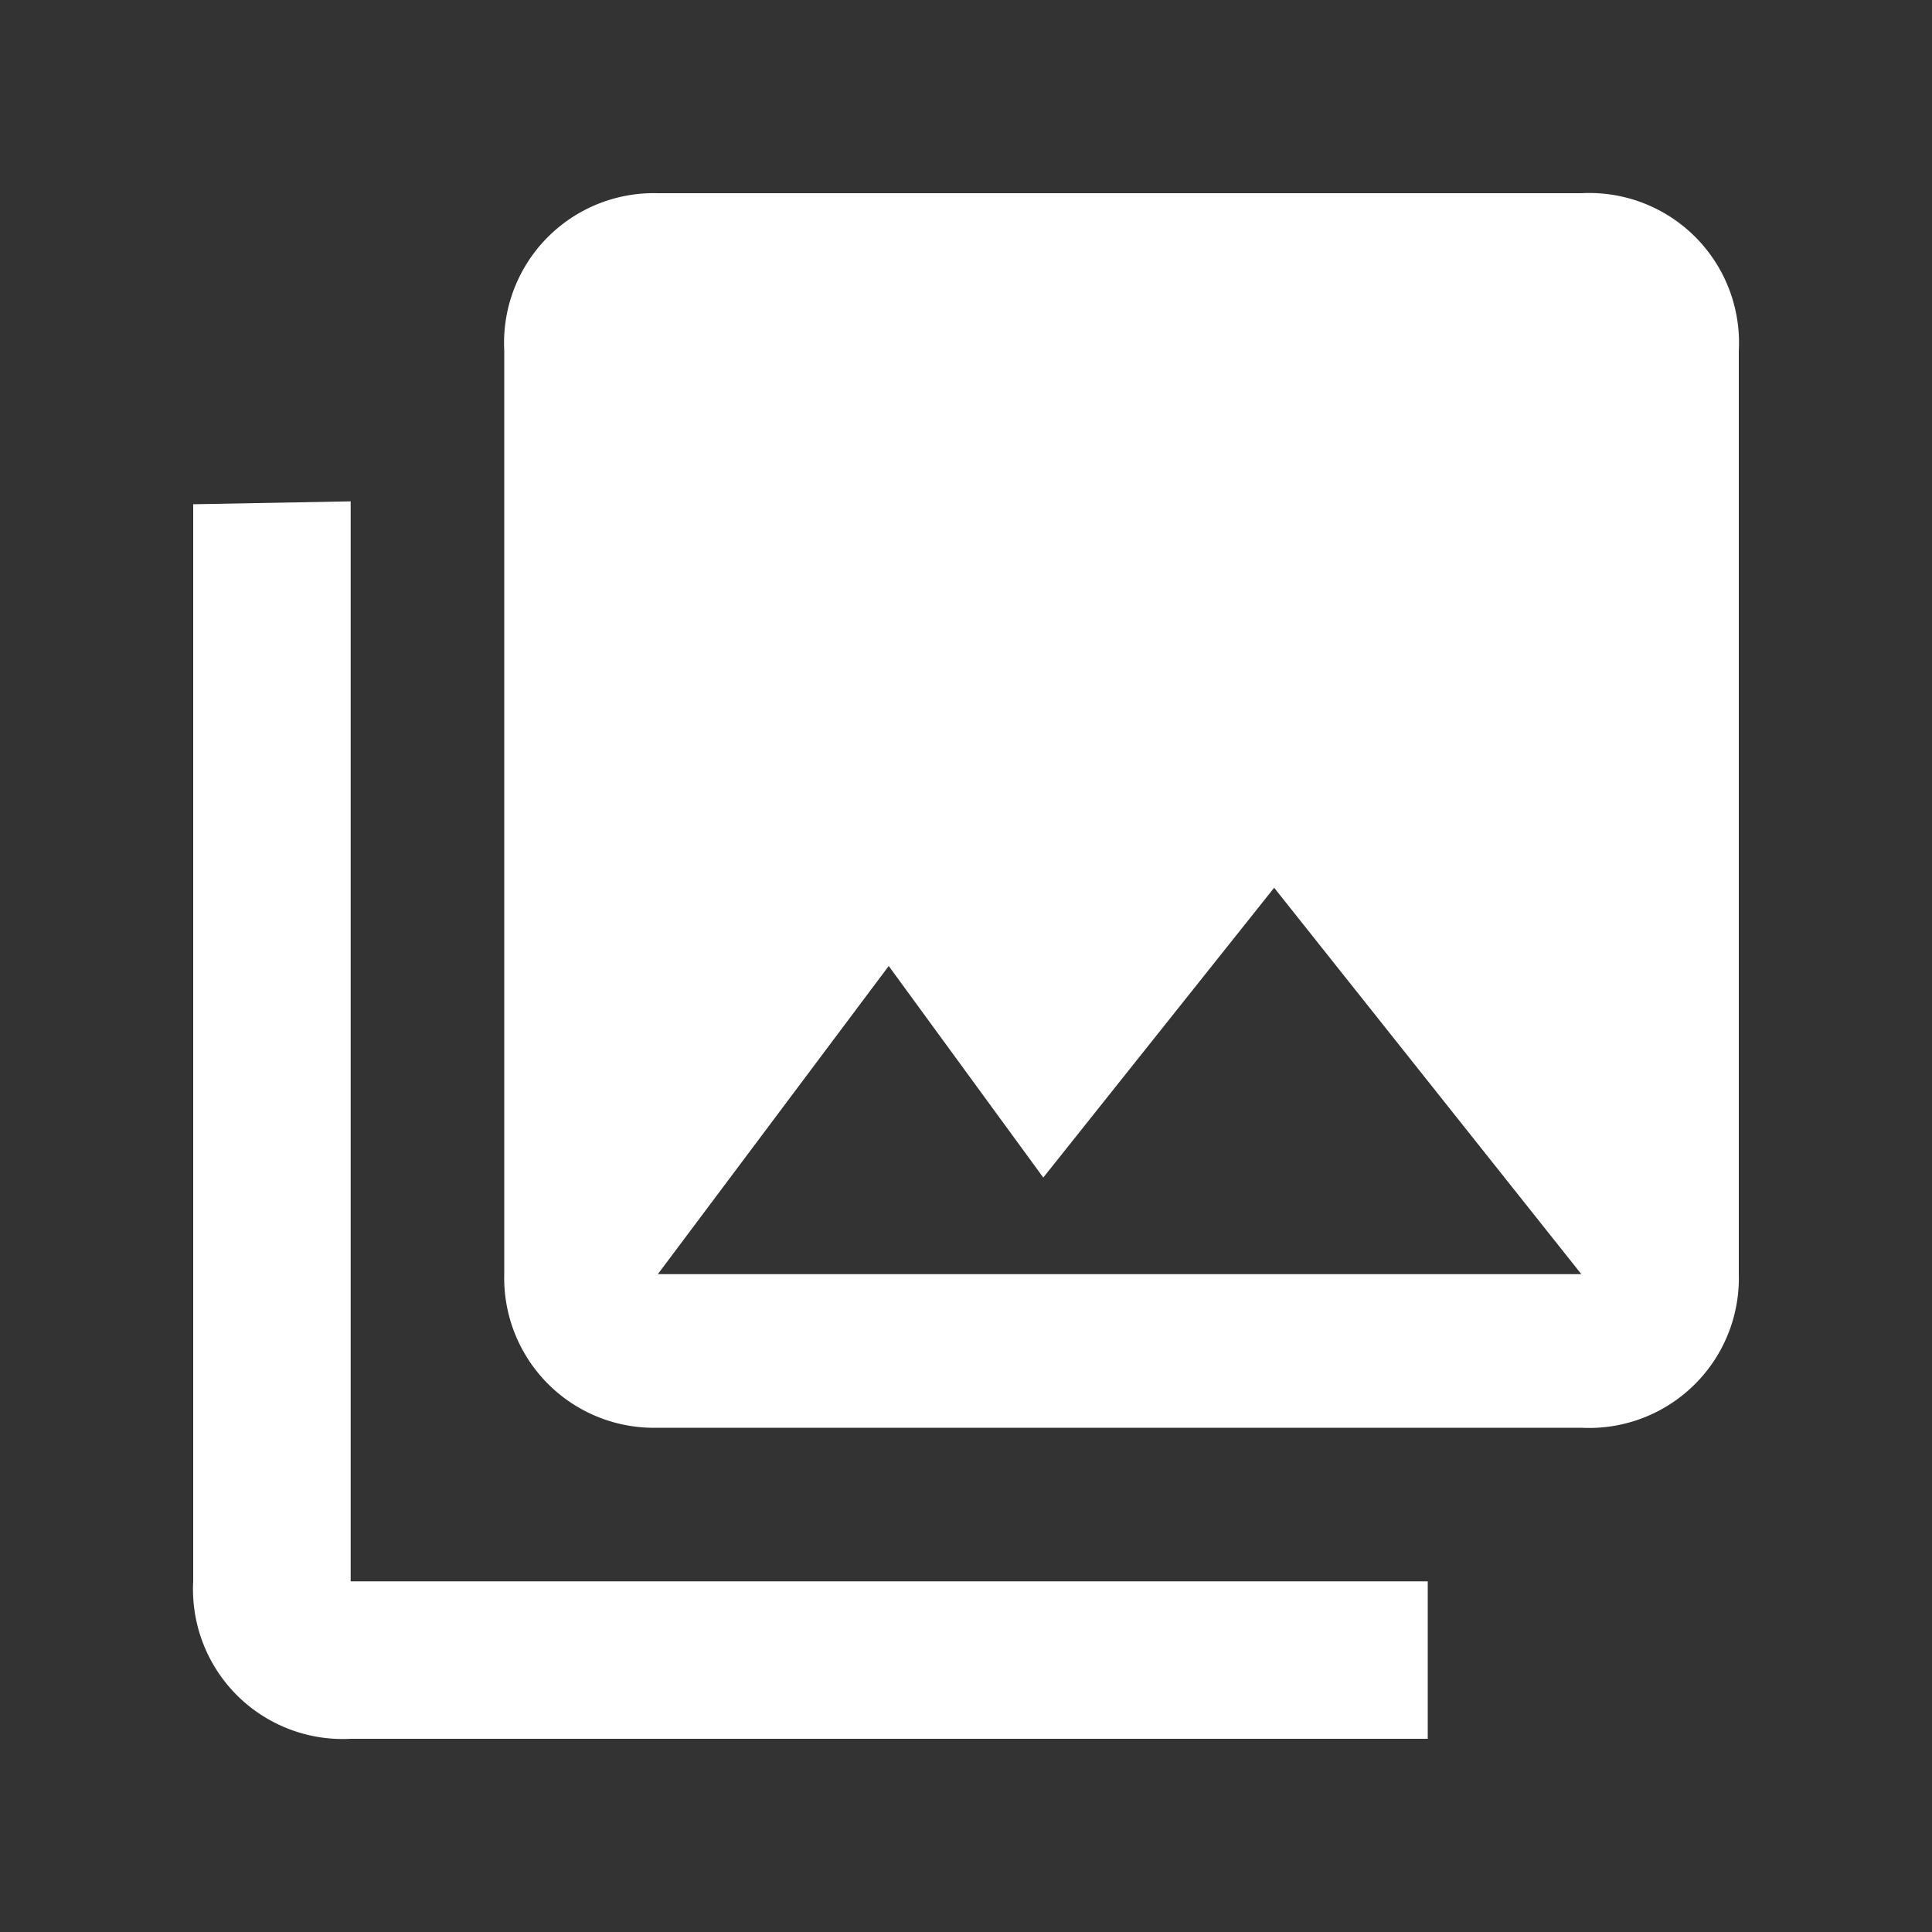 <svg xmlns="http://www.w3.org/2000/svg" width="20" height="20" viewBox="0 0 20 20"><rect x="0" y="0" width="20" height="20" fill="#333333" stroke="none"/><path d="M16.37 14.78H6.81a1.55 1.55 0 01-1.59-1.59V3.63A1.55 1.55 0 016.81 2h9.56A1.55 1.55 0 0118 3.63v9.56a1.55 1.55 0 01-1.63 1.59zm-9.56-1.59h9.56l-3.18-4-2.39 3L9.2 10zm-3.18-8v11.18h11.15V18H3.63A1.55 1.55 0 012 16.37V5.22z" fill="#fff"/></svg>